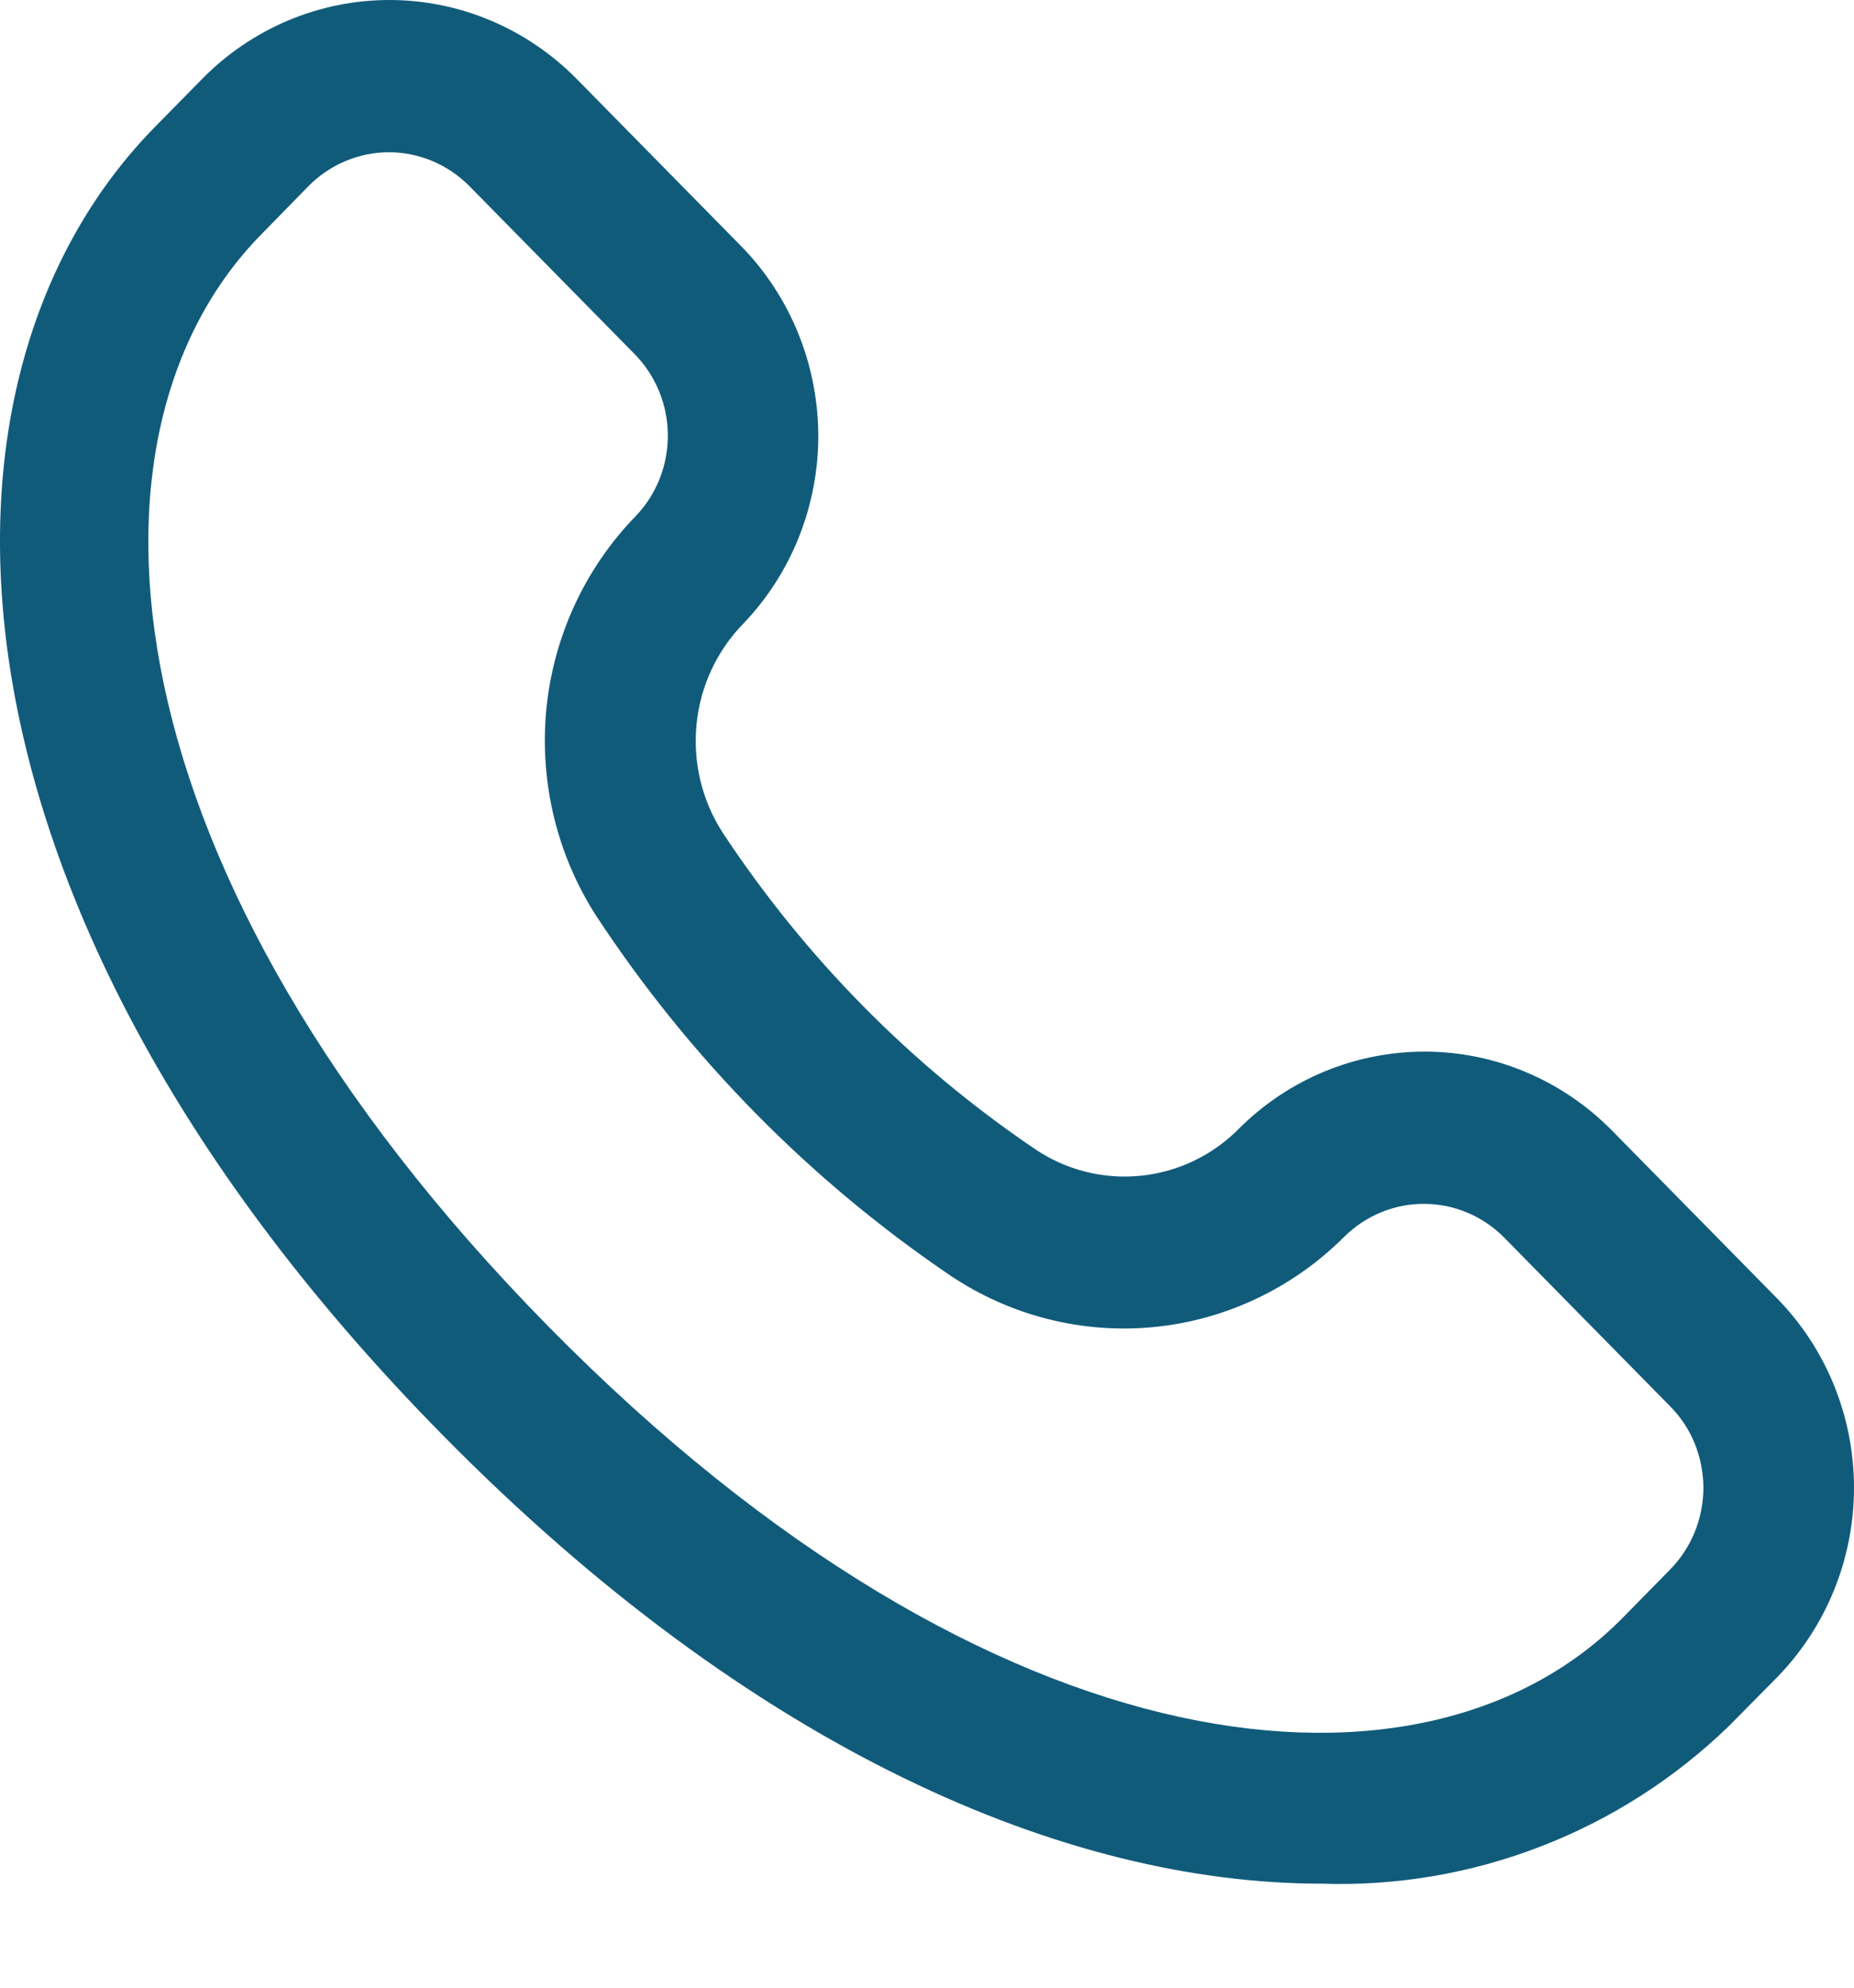 <svg width="14" height="15" viewBox="0 0 14 15" fill="none" xmlns="http://www.w3.org/2000/svg">
<path d="M13.416 9.795L12.166 8.525C11.793 8.15 11.29 7.938 10.765 7.936C10.24 7.934 9.735 8.141 9.36 8.513C9.159 8.718 8.895 8.845 8.612 8.873C8.329 8.901 8.045 8.829 7.809 8.667C6.878 8.036 6.079 7.226 5.456 6.282C5.3 6.04 5.231 5.751 5.26 5.463C5.289 5.175 5.416 4.906 5.617 4.702C5.981 4.32 6.182 3.809 6.179 3.278C6.175 2.747 5.968 2.238 5.6 1.861L4.35 0.591C3.975 0.213 3.469 0 2.94 0C2.412 0 1.905 0.213 1.531 0.591L1.171 0.957C-0.704 2.862 -0.564 6.865 3.338 10.825C5.69 13.214 8.058 14.215 9.978 14.215C10.543 14.234 11.106 14.139 11.635 13.934C12.164 13.73 12.647 13.421 13.056 13.025L13.417 12.66C13.79 12.279 14 11.764 14 11.227C14 10.69 13.79 10.175 13.416 9.795ZM12.612 11.844L12.252 12.21C10.775 13.71 7.514 13.436 4.14 10.009C0.767 6.583 0.496 3.269 1.973 1.769L2.331 1.403C2.492 1.241 2.71 1.149 2.937 1.149C3.164 1.149 3.382 1.241 3.543 1.403L4.793 2.673C4.951 2.834 5.041 3.052 5.043 3.279C5.045 3.507 4.96 3.726 4.805 3.89C4.421 4.283 4.181 4.797 4.126 5.348C4.072 5.898 4.205 6.451 4.503 6.913C5.211 7.989 6.121 8.912 7.181 9.629C7.635 9.932 8.178 10.068 8.719 10.014C9.26 9.96 9.767 9.718 10.153 9.331C10.315 9.172 10.532 9.083 10.757 9.085C10.982 9.086 11.197 9.177 11.357 9.338L12.607 10.608C12.688 10.688 12.752 10.784 12.796 10.89C12.839 10.996 12.862 11.11 12.863 11.225C12.863 11.339 12.841 11.453 12.798 11.56C12.755 11.666 12.692 11.762 12.612 11.844Z" fill="#115B7A"/>
</svg>
